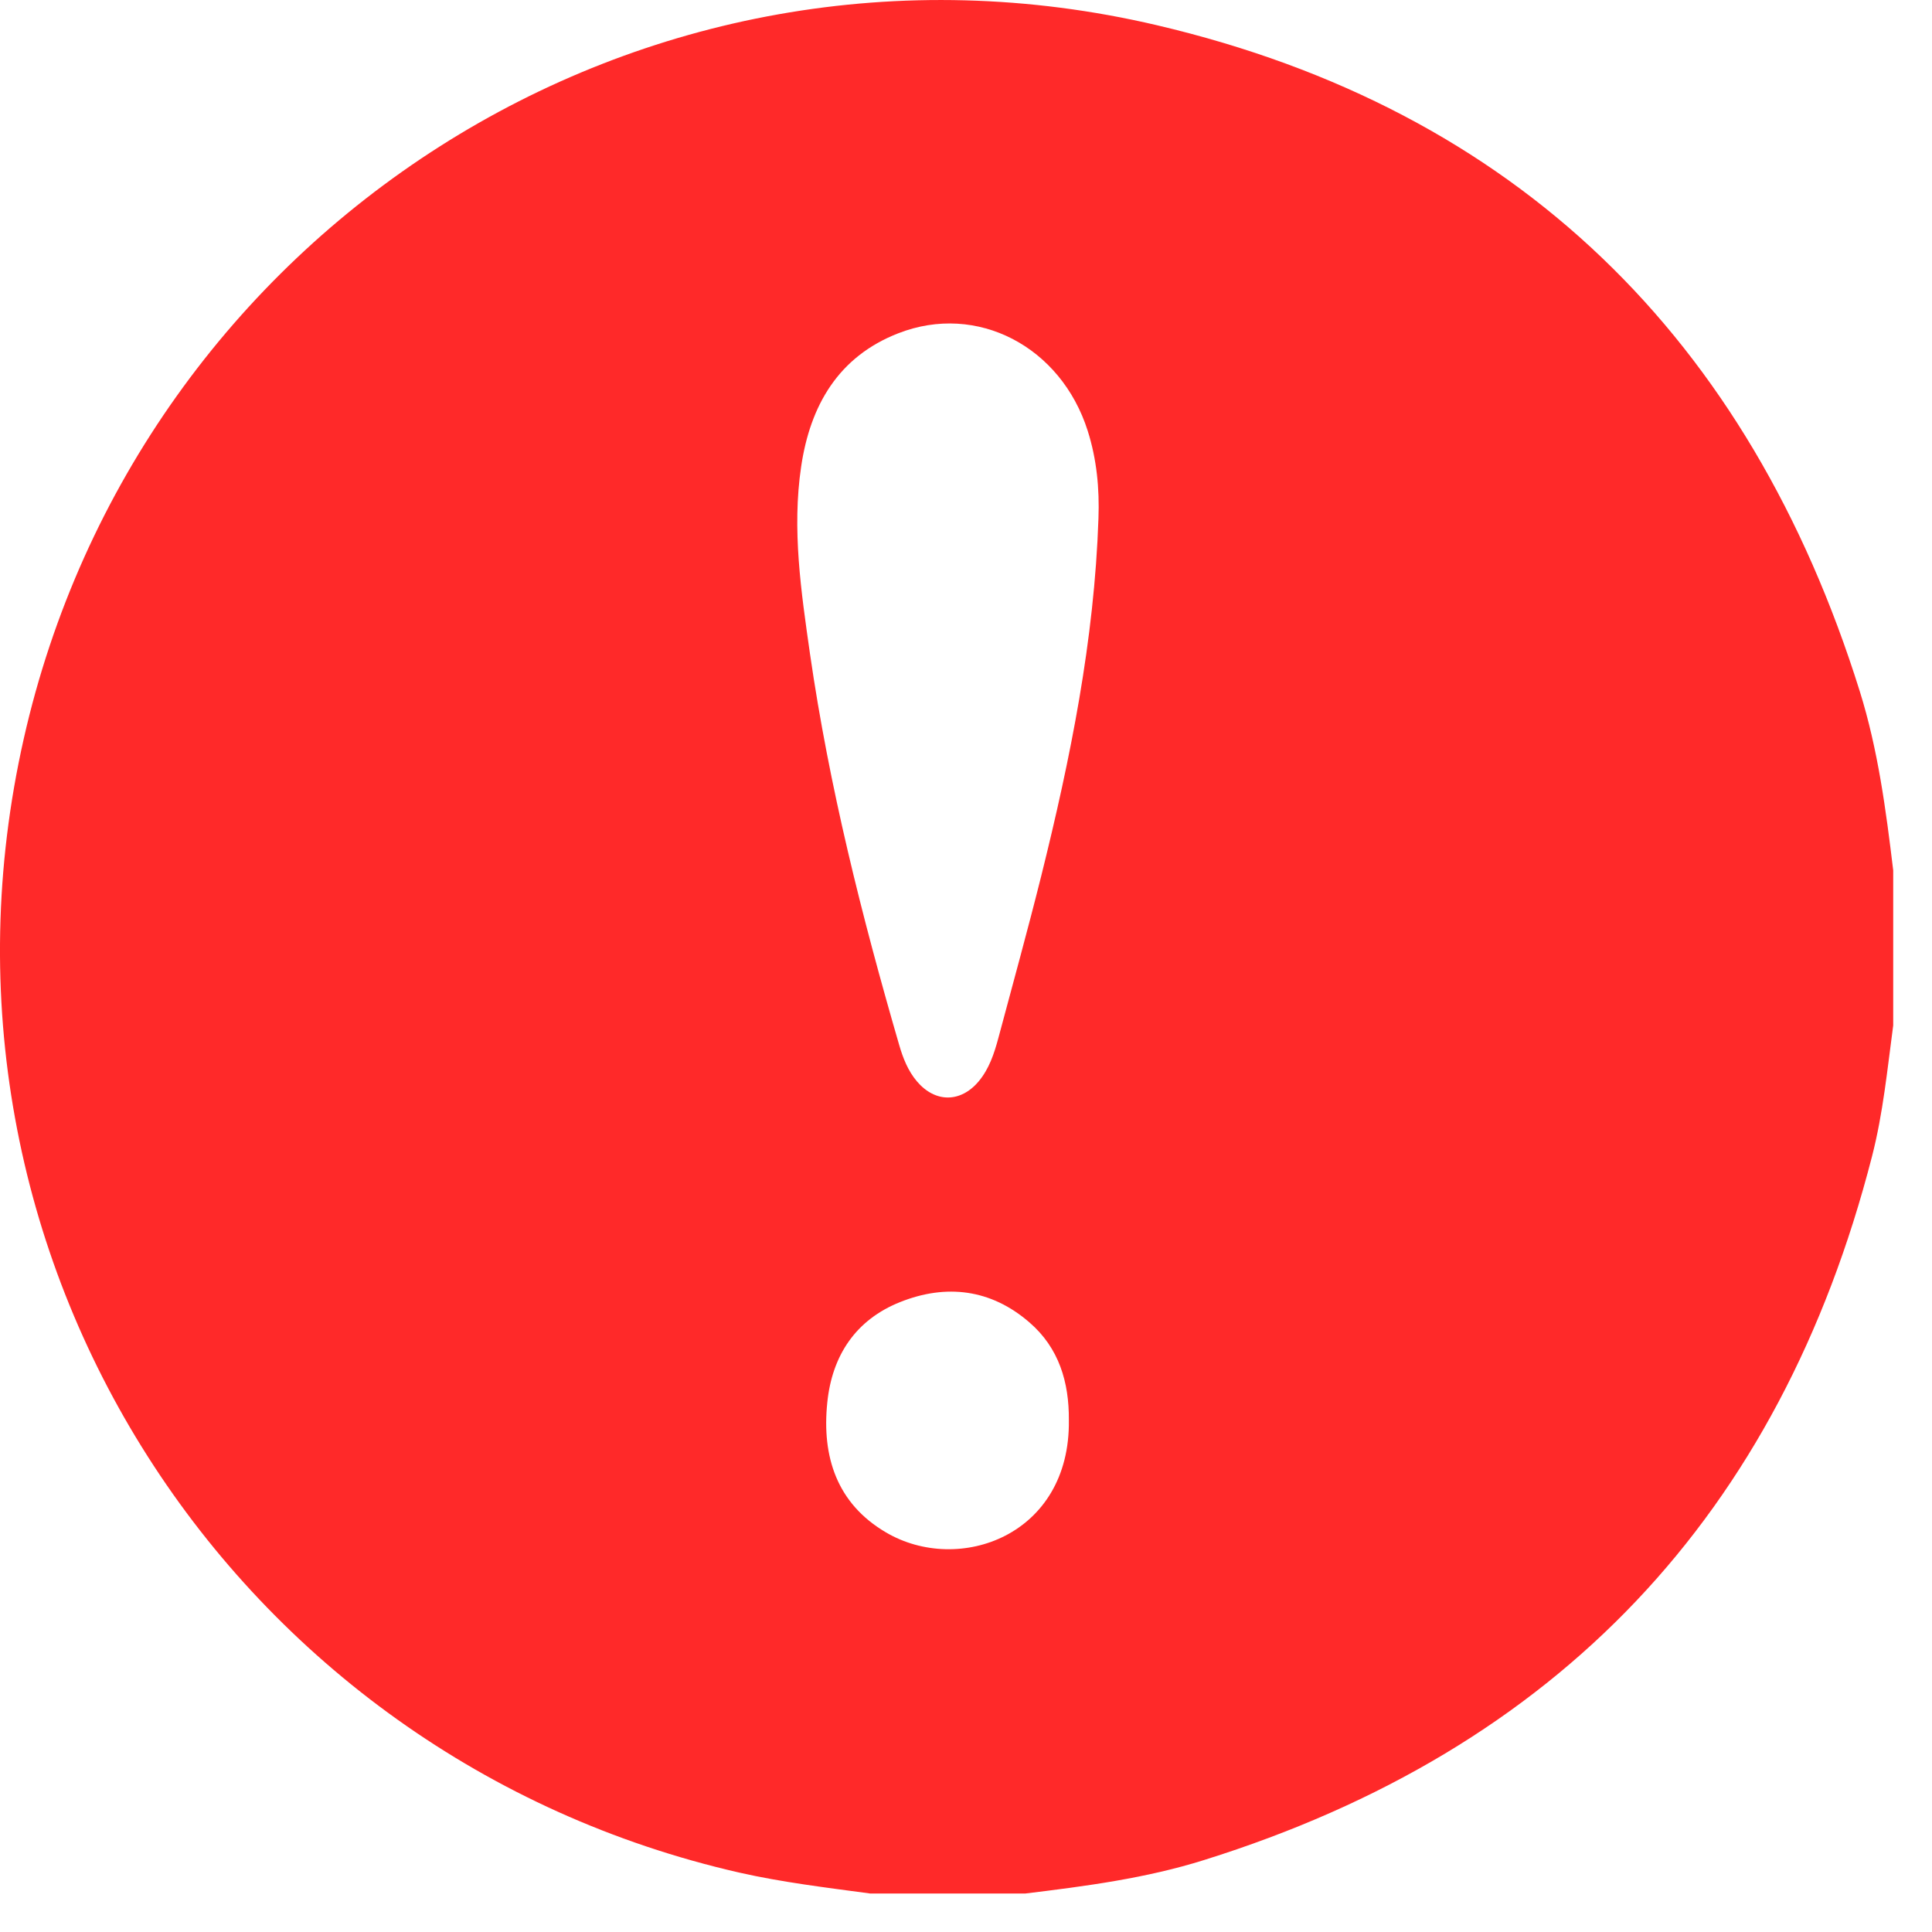 <svg width="25" height="25" viewBox="0 0 25 25" fill="none" xmlns="http://www.w3.org/2000/svg">
<path d="M13.267 24.502C12.598 24.502 11.929 24.502 11.26 24.502C10.692 24.425 10.125 24.358 9.565 24.231C3.008 22.735 -1.203 16.255 0.307 9.561C1.787 2.996 8.297 -1.241 14.973 0.327C19.625 1.42 22.638 4.382 24.065 8.944C24.301 9.698 24.404 10.48 24.498 11.262C24.498 11.931 24.498 12.6 24.498 13.269C24.422 13.837 24.367 14.407 24.224 14.963C23.033 19.6 20.153 22.638 15.583 24.068C14.83 24.305 14.049 24.407 13.267 24.502ZM14.214 6.707C14.228 6.322 14.192 5.944 14.075 5.575C13.729 4.485 12.644 3.914 11.623 4.313C10.848 4.615 10.484 5.247 10.367 6.037C10.246 6.85 10.367 7.658 10.481 8.459C10.729 10.177 11.152 11.858 11.636 13.524C11.685 13.692 11.749 13.856 11.865 13.993C12.1 14.27 12.428 14.272 12.663 13.994C12.799 13.832 12.864 13.635 12.918 13.435C13.105 12.736 13.298 12.038 13.473 11.337C13.852 9.814 14.161 8.281 14.214 6.707ZM13.831 18.377C13.835 17.886 13.703 17.442 13.322 17.113C12.825 16.681 12.245 16.61 11.647 16.849C11.073 17.078 10.766 17.541 10.705 18.15C10.633 18.85 10.829 19.456 11.464 19.829C12.406 20.384 13.851 19.872 13.831 18.377Z" fill="#FF2929"/>
</svg>
